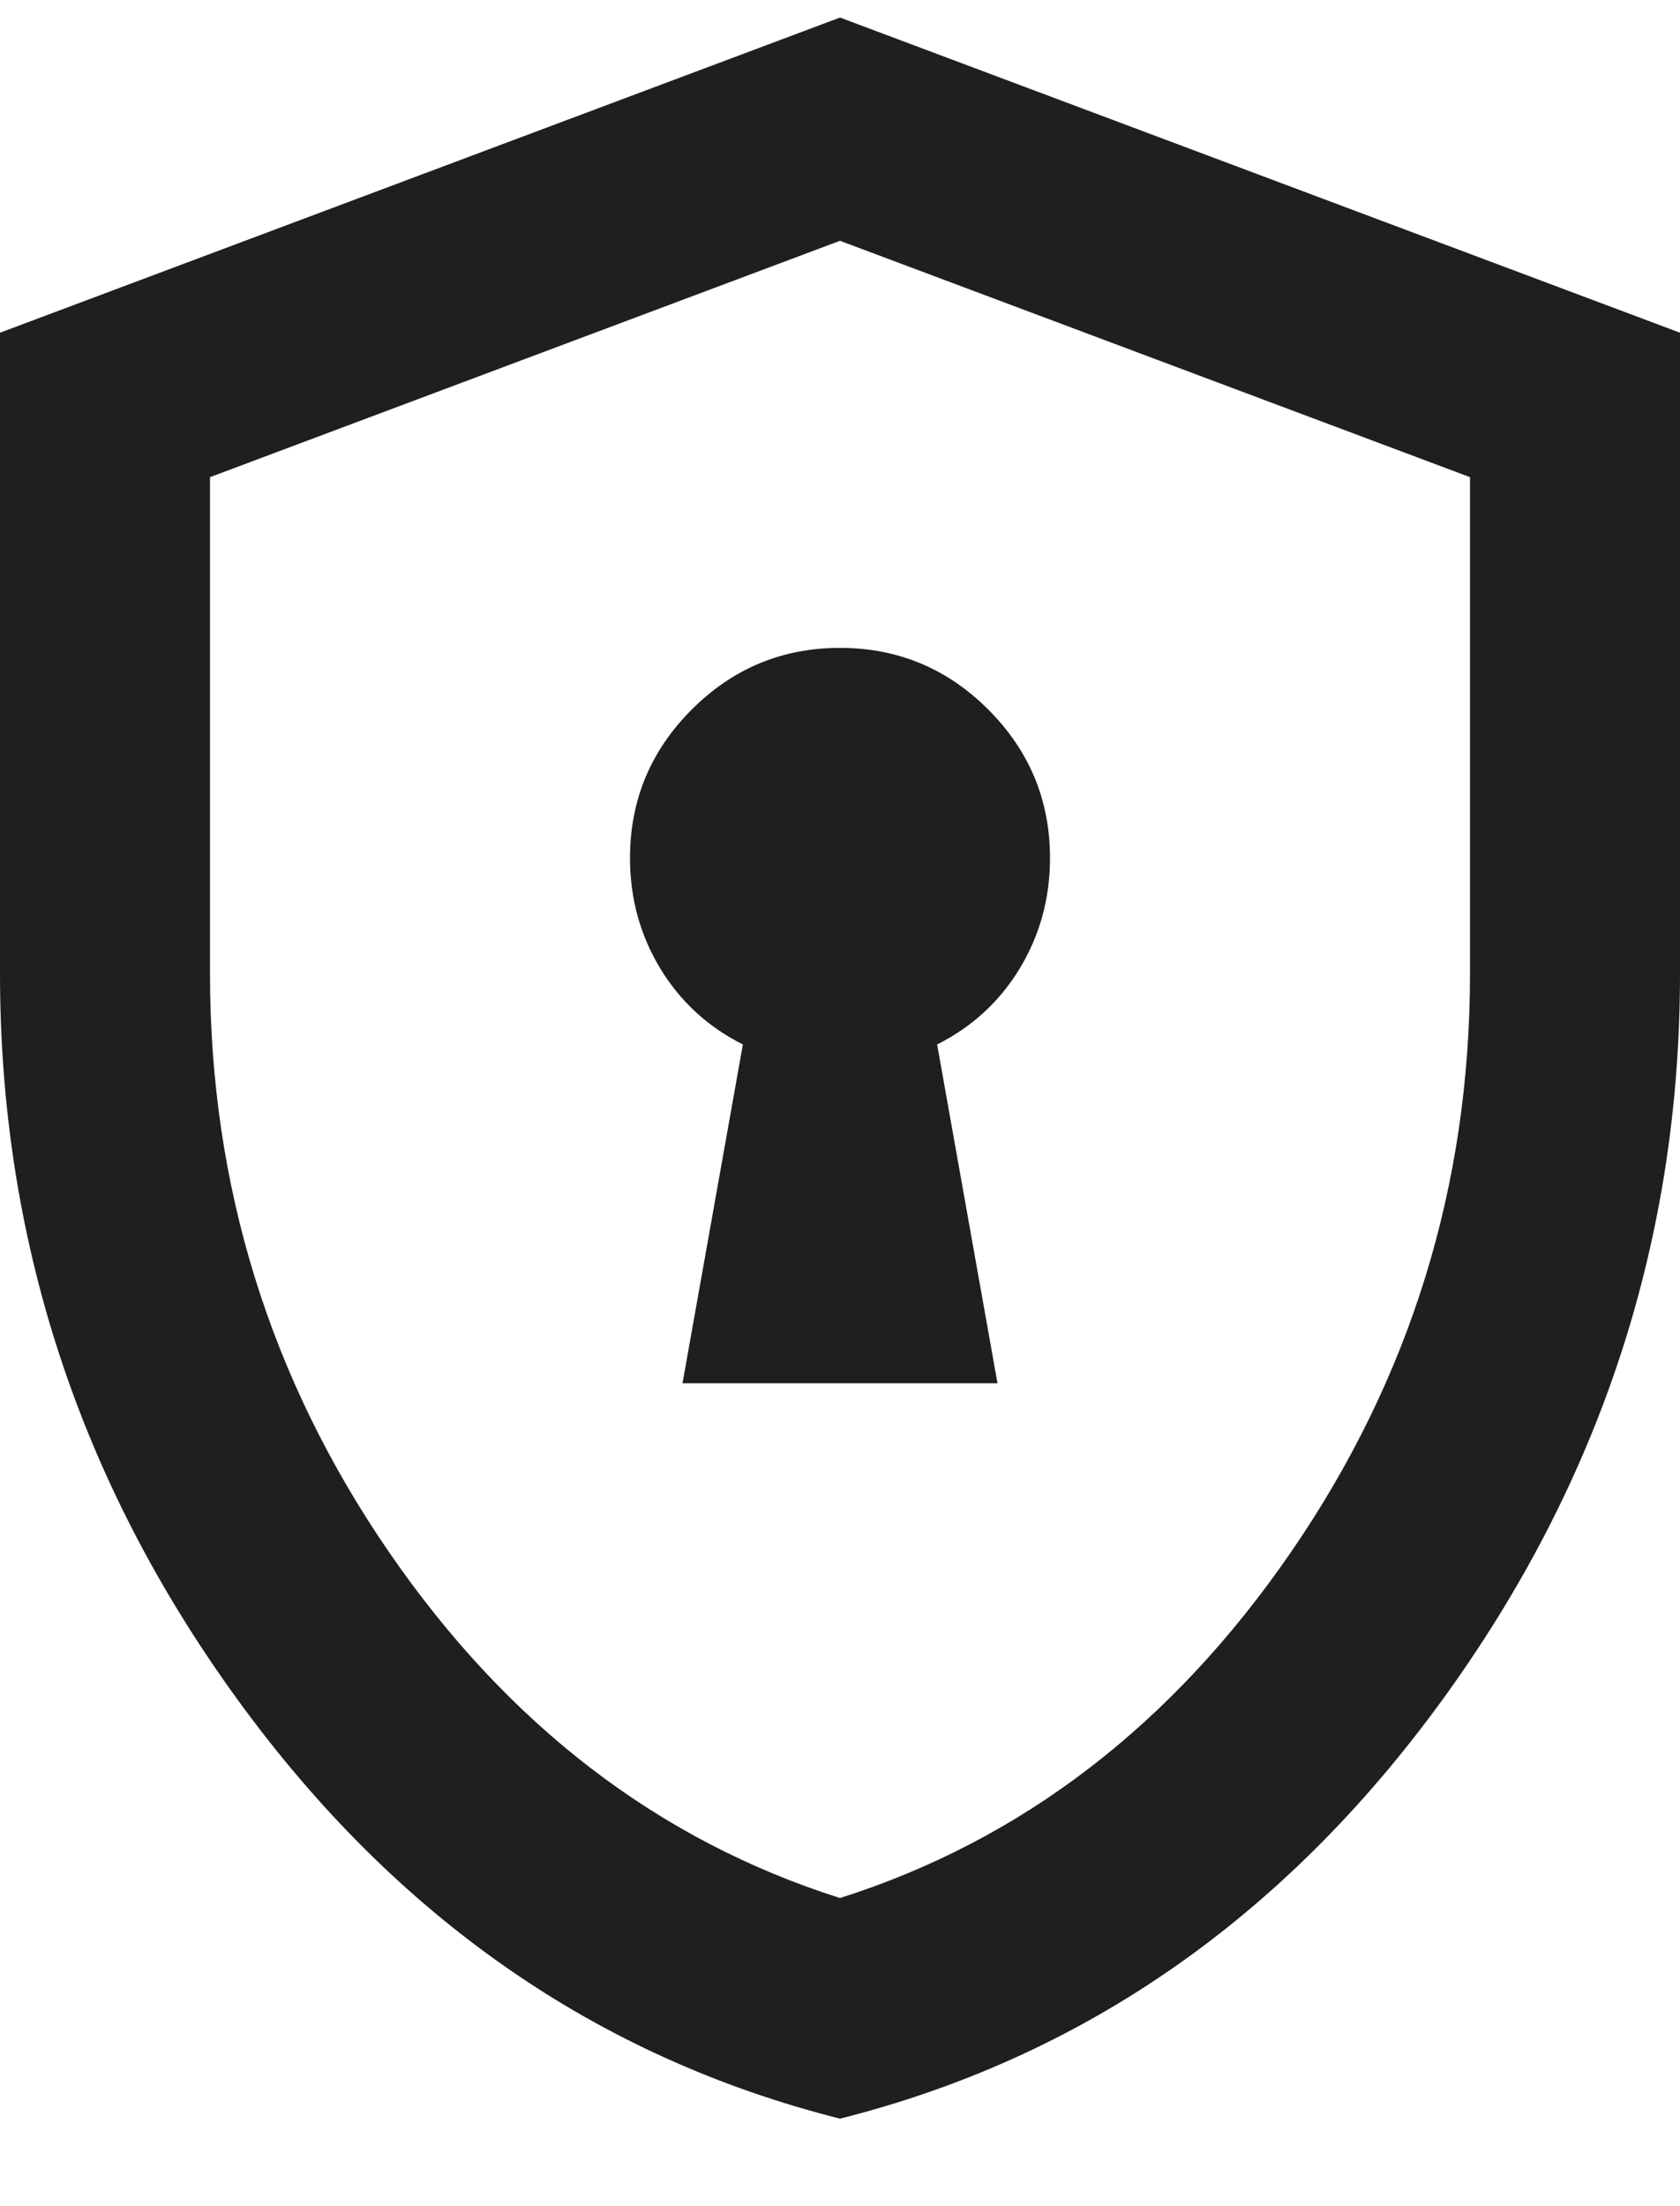 <svg width="16" height="21" viewBox="0 0 16 21" fill="none" xmlns="http://www.w3.org/2000/svg">
<path d="M6.5 13.167H9.5L8.925 9.942C9.258 9.775 9.521 9.533 9.713 9.217C9.904 8.9 10 8.55 10 8.167C10 7.617 9.804 7.146 9.412 6.754C9.021 6.363 8.55 6.167 8 6.167C7.45 6.167 6.979 6.363 6.588 6.754C6.196 7.146 6 7.617 6 8.167C6 8.55 6.096 8.9 6.287 9.217C6.479 9.533 6.742 9.775 7.075 9.942L6.5 13.167ZM8 20.167C5.683 19.583 3.771 18.254 2.263 16.179C0.754 14.104 0 11.8 0 9.267V3.167L8 0.167L16 3.167V9.267C16 11.8 15.246 14.104 13.738 16.179C12.229 18.254 10.317 19.583 8 20.167ZM8 18.067C9.733 17.517 11.167 16.417 12.3 14.767C13.433 13.117 14 11.283 14 9.267V4.542L8 2.292L2 4.542V9.267C2 11.283 2.567 13.117 3.7 14.767C4.833 16.417 6.267 17.517 8 18.067Z" fill="#1F1F1F"/>
</svg>

